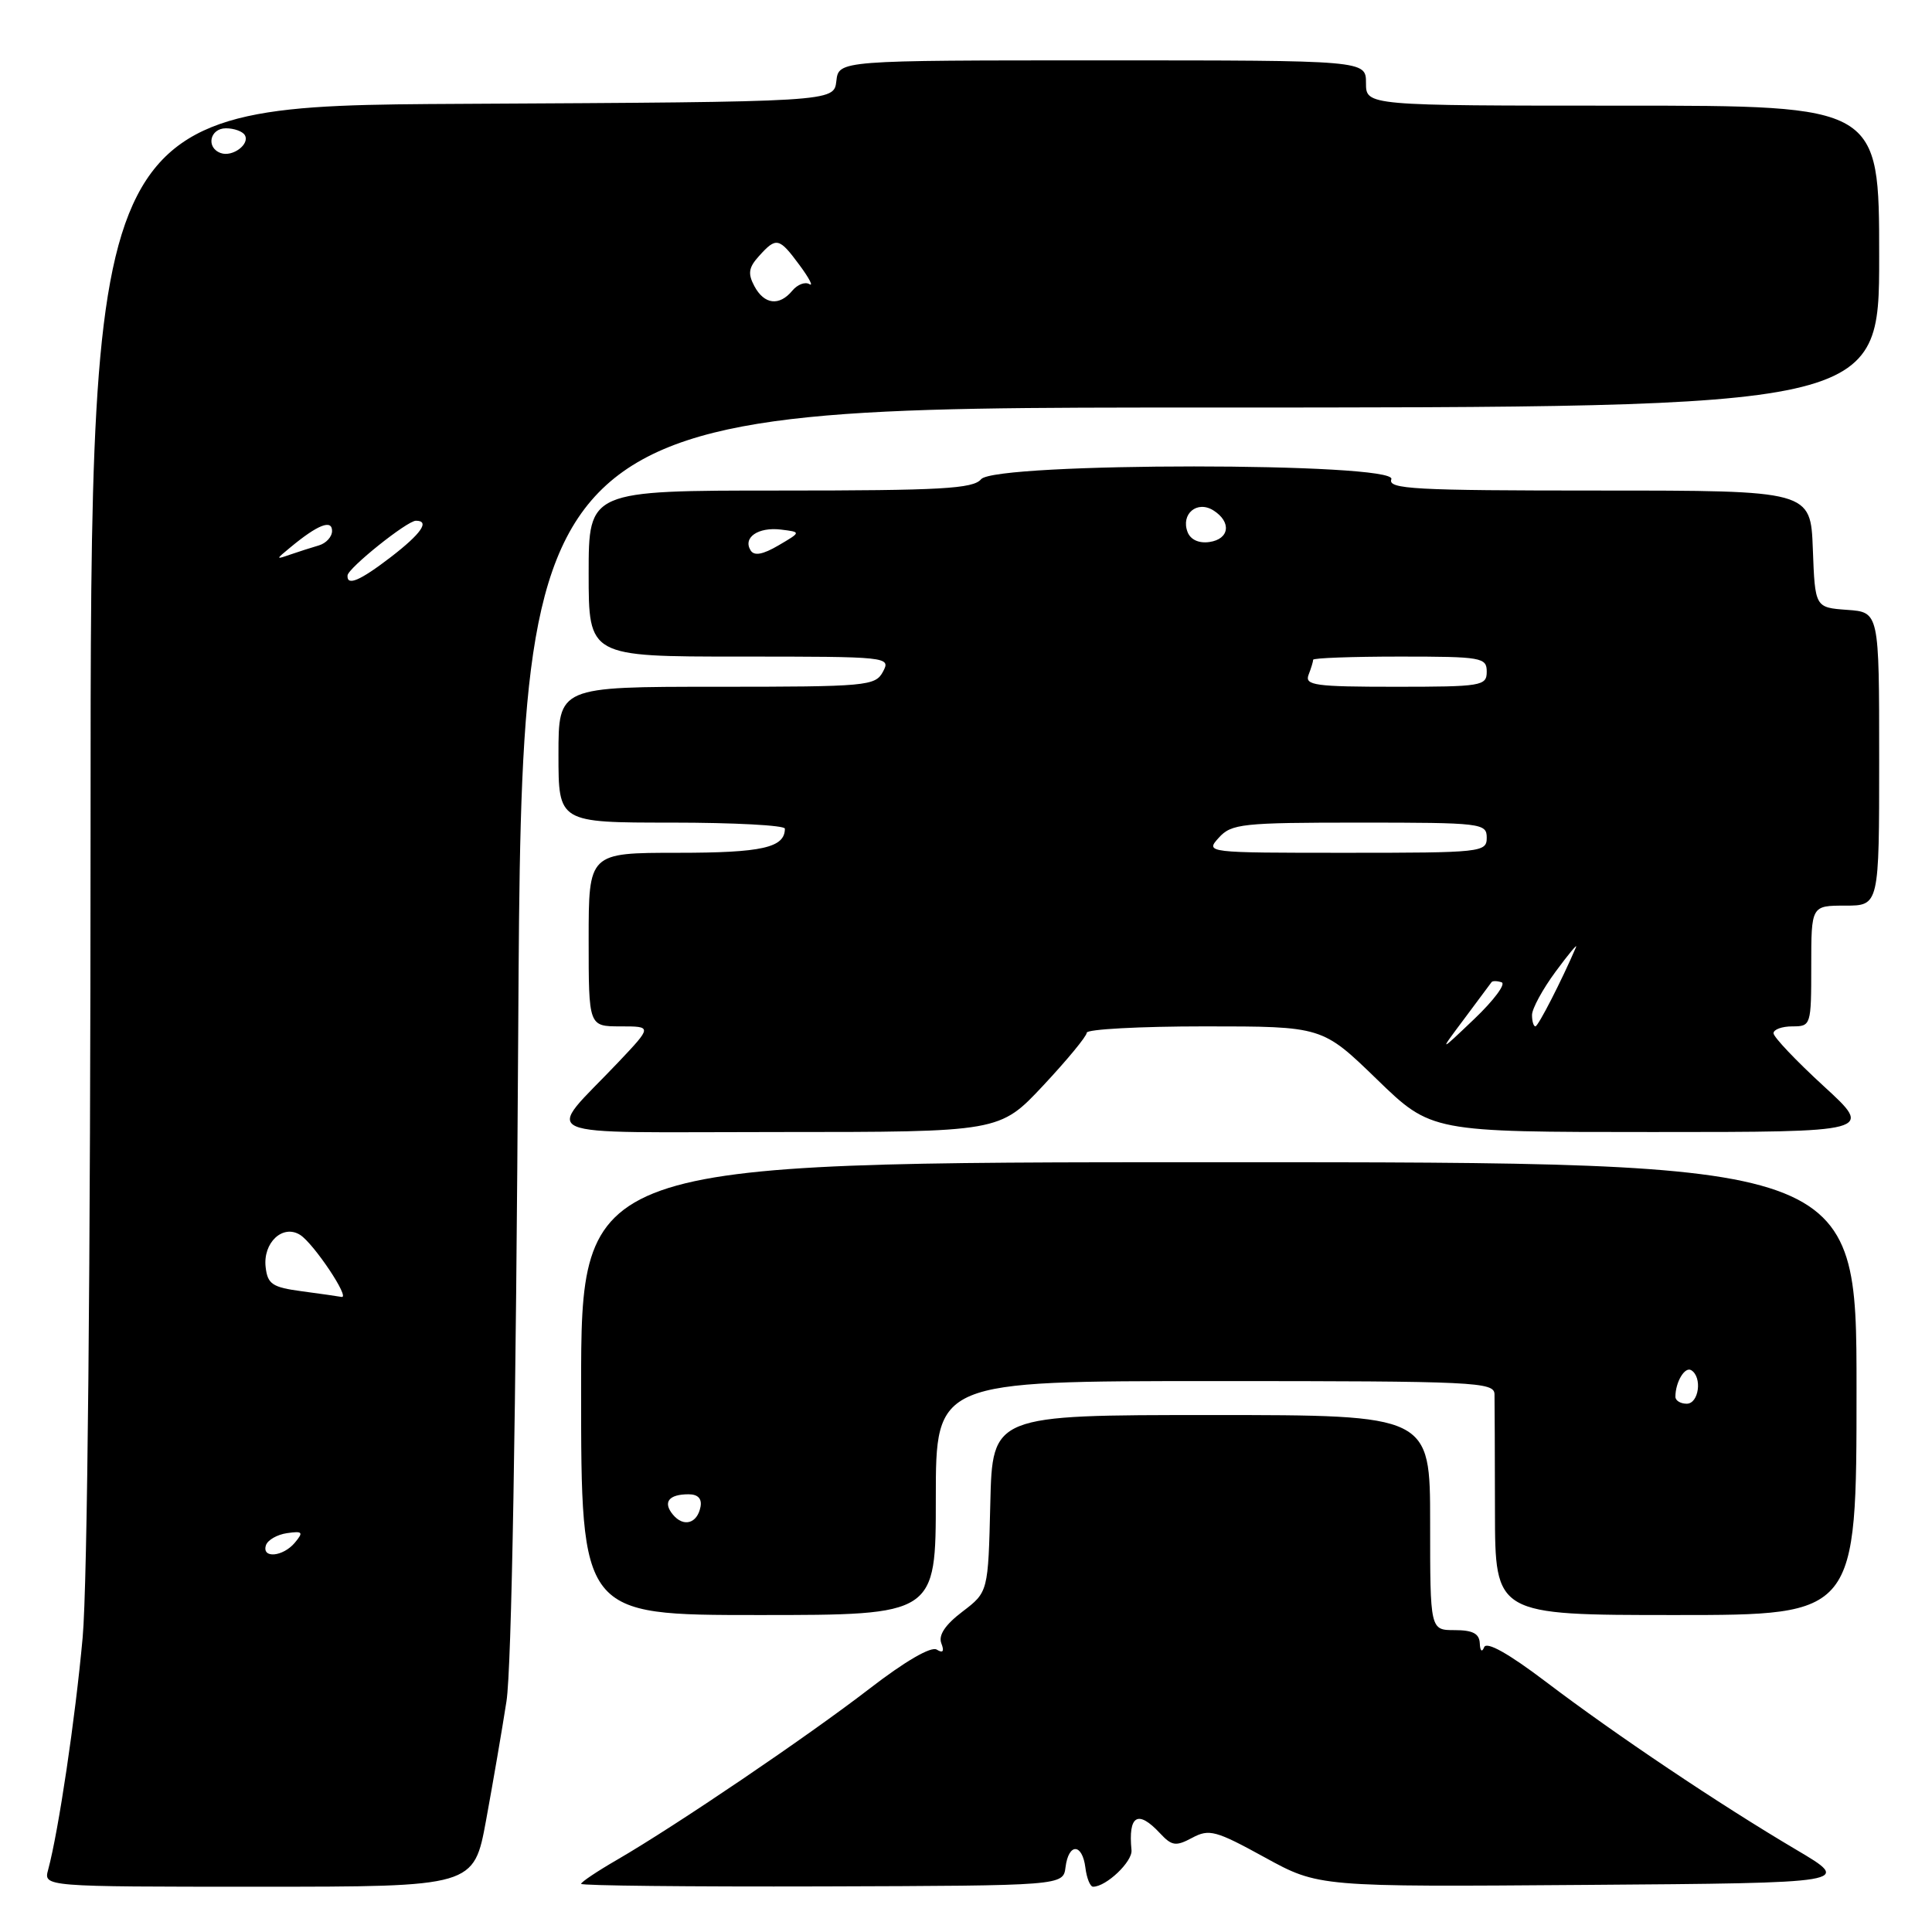 <?xml version="1.0" encoding="UTF-8" standalone="no"?>
<!DOCTYPE svg PUBLIC "-//W3C//DTD SVG 1.1//EN" "http://www.w3.org/Graphics/SVG/1.1/DTD/svg11.dtd" >
<svg xmlns="http://www.w3.org/2000/svg" xmlns:xlink="http://www.w3.org/1999/xlink" version="1.1" viewBox="0 0 256 256">
 <g >
 <path fill="currentColor"
d=" M 64.41 241.18 C 65.30 236.33 66.52 229.24 67.11 225.43 C 67.79 221.10 68.37 187.63 68.67 136.25 C 69.15 54.00 69.15 54.00 159.08 54.00 C 249.00 54.00 249.00 54.00 249.00 34.00 C 249.00 14.00 249.00 14.00 215.00 14.00 C 181.00 14.00 181.00 14.00 181.00 11.00 C 181.00 8.00 181.00 8.00 146.07 8.00 C 111.13 8.00 111.13 8.00 110.82 10.75 C 110.50 13.50 110.50 13.50 61.25 13.76 C 12.00 14.02 12.00 14.02 12.00 109.76 C 11.99 168.21 11.59 209.98 10.95 217.00 C 9.97 227.77 7.76 242.63 6.38 247.75 C 5.77 250.00 5.77 250.00 34.28 250.00 C 62.79 250.00 62.79 250.00 64.41 241.18 Z  M 141.19 247.40 C 141.60 244.18 143.41 244.23 143.82 247.47 C 143.99 248.86 144.45 250.00 144.84 250.00 C 146.58 250.00 150.08 246.67 149.93 245.16 C 149.48 240.53 150.77 239.76 153.71 242.92 C 155.28 244.60 155.80 244.68 157.97 243.52 C 160.22 242.31 161.10 242.55 167.58 246.11 C 174.72 250.03 174.72 250.03 210.09 249.76 C 245.46 249.50 245.46 249.50 237.98 245.08 C 227.86 239.10 214.12 229.89 204.83 222.84 C 199.87 219.08 196.98 217.47 196.66 218.26 C 196.37 218.99 196.12 218.77 196.08 217.75 C 196.02 216.46 195.15 216.00 192.75 216.00 C 189.50 216.00 189.50 216.00 189.50 201.75 C 189.50 187.50 189.50 187.50 160.50 187.50 C 131.50 187.50 131.50 187.50 131.22 199.22 C 130.94 210.95 130.94 210.95 127.53 213.55 C 125.25 215.28 124.32 216.67 124.73 217.74 C 125.15 218.82 124.95 219.09 124.12 218.58 C 123.38 218.12 119.91 220.13 115.20 223.77 C 107.00 230.09 89.61 241.88 81.75 246.44 C 79.14 247.95 77.00 249.38 77.00 249.62 C 77.00 249.86 91.37 250.01 108.94 249.96 C 140.88 249.86 140.88 249.86 141.19 247.40 Z  M 124.00 198.50 C 124.00 183.00 124.00 183.00 161.00 183.00 C 195.56 183.00 198.00 183.12 198.03 184.75 C 198.05 185.71 198.08 192.69 198.09 200.25 C 198.11 214.00 198.11 214.00 222.06 214.00 C 246.00 214.00 246.00 214.00 246.00 184.00 C 246.00 154.00 246.00 154.00 161.50 154.00 C 77.00 154.00 77.00 154.00 77.00 184.00 C 77.00 214.00 77.00 214.00 100.50 214.00 C 124.00 214.00 124.00 214.00 124.00 198.50 Z  M 138.23 143.84 C 141.40 140.45 144.00 137.30 144.00 136.84 C 144.00 136.38 151.02 136.00 159.61 136.00 C 175.21 136.00 175.21 136.00 182.43 143.00 C 189.65 150.00 189.65 150.00 218.97 150.00 C 248.29 150.00 248.29 150.00 241.64 143.91 C 237.99 140.56 235.00 137.41 235.00 136.91 C 235.00 136.41 236.12 136.00 237.50 136.00 C 239.96 136.00 240.00 135.87 240.00 128.00 C 240.00 120.00 240.00 120.00 244.50 120.00 C 249.00 120.00 249.00 120.00 249.00 100.56 C 249.00 81.11 249.00 81.11 244.75 80.81 C 240.50 80.50 240.50 80.50 240.21 72.75 C 239.92 65.00 239.92 65.00 211.85 65.00 C 187.32 65.00 183.86 64.81 184.36 63.50 C 185.23 61.24 131.88 61.24 130.00 63.50 C 128.95 64.76 124.72 65.00 103.38 65.00 C 78.00 65.00 78.00 65.00 78.00 76.00 C 78.00 87.00 78.00 87.00 98.04 87.00 C 117.76 87.00 118.05 87.03 117.00 89.00 C 115.98 90.90 114.91 91.00 94.96 91.00 C 74.00 91.00 74.00 91.00 74.00 100.00 C 74.00 109.00 74.00 109.00 89.00 109.00 C 97.25 109.00 104.00 109.36 104.00 109.80 C 104.00 112.32 101.00 113.00 89.80 113.00 C 78.00 113.00 78.00 113.00 78.00 124.50 C 78.00 136.00 78.00 136.00 82.21 136.00 C 86.42 136.00 86.42 136.00 81.93 140.75 C 72.15 151.07 69.69 150.00 103.07 150.00 C 132.46 150.00 132.46 150.00 138.23 143.84 Z  M 35.24 204.75 C 35.47 204.06 36.72 203.34 38.03 203.15 C 40.10 202.85 40.24 203.01 39.08 204.40 C 37.51 206.29 34.65 206.55 35.24 204.75 Z  M 40.00 171.10 C 36.09 170.58 35.46 170.16 35.20 167.91 C 34.82 164.66 37.47 162.18 39.77 163.63 C 41.56 164.76 46.46 172.08 45.26 171.85 C 44.84 171.77 42.48 171.43 40.00 171.10 Z  M 46.05 76.25 C 46.12 75.27 53.95 69.00 55.11 69.00 C 57.00 69.00 55.83 70.70 51.82 73.79 C 47.68 76.97 45.95 77.70 46.05 76.25 Z  M 38.50 72.51 C 42.10 69.53 44.00 68.78 44.00 70.35 C 44.00 71.13 43.21 71.99 42.25 72.27 C 41.29 72.55 39.60 73.09 38.50 73.47 C 36.50 74.16 36.50 74.16 38.50 72.51 Z  M 99.96 37.92 C 99.07 36.25 99.19 35.45 100.58 33.92 C 102.87 31.38 103.23 31.46 105.95 35.14 C 107.23 36.87 107.81 38.00 107.25 37.65 C 106.69 37.31 105.67 37.69 104.99 38.51 C 103.26 40.60 101.27 40.36 99.96 37.92 Z  M 29.25 20.28 C 27.26 19.57 27.80 17.00 29.94 17.00 C 31.01 17.00 32.13 17.40 32.43 17.89 C 33.17 19.08 30.82 20.85 29.25 20.28 Z  M 89.16 200.69 C 87.80 199.05 88.61 198.00 91.24 198.00 C 92.48 198.00 93.03 198.58 92.82 199.67 C 92.39 201.89 90.57 202.40 89.16 200.69 Z  M 222.00 185.08 C 222.00 183.13 223.25 181.04 224.10 181.56 C 225.59 182.48 225.11 186.00 223.50 186.00 C 222.68 186.00 222.00 185.59 222.00 185.08 Z  M 194.02 135.00 C 195.87 132.53 197.50 130.34 197.63 130.15 C 197.76 129.95 198.37 129.96 198.97 130.16 C 199.57 130.36 197.95 132.54 195.36 135.01 C 190.65 139.50 190.65 139.50 194.02 135.00 Z  M 203.00 134.49 C 203.00 133.66 204.41 131.07 206.13 128.74 C 207.85 126.41 209.06 124.95 208.83 125.50 C 206.94 129.91 203.82 136.00 203.45 136.00 C 203.20 136.00 203.00 135.32 203.00 134.49 Z  M 161.50 111.00 C 163.17 109.15 164.58 109.00 180.15 109.00 C 196.33 109.00 197.00 109.08 197.00 111.00 C 197.00 112.93 196.33 113.00 178.35 113.00 C 159.75 113.00 159.70 112.99 161.50 111.00 Z  M 173.39 89.42 C 173.73 88.55 174.00 87.65 174.00 87.42 C 174.00 87.19 179.18 87.00 185.50 87.00 C 196.33 87.00 197.00 87.12 197.00 89.00 C 197.00 90.89 196.33 91.00 184.89 91.00 C 174.26 91.00 172.86 90.81 173.39 89.42 Z  M 99.46 72.93 C 98.40 71.23 100.46 69.81 103.46 70.17 C 106.17 70.50 106.17 70.50 103.15 72.27 C 101.07 73.49 99.93 73.69 99.46 72.93 Z  M 157.36 70.50 C 156.44 68.10 158.62 66.27 160.78 67.63 C 163.21 69.16 162.92 71.44 160.25 71.82 C 158.86 72.02 157.75 71.51 157.36 70.50 Z "/>
</g>
</svg>